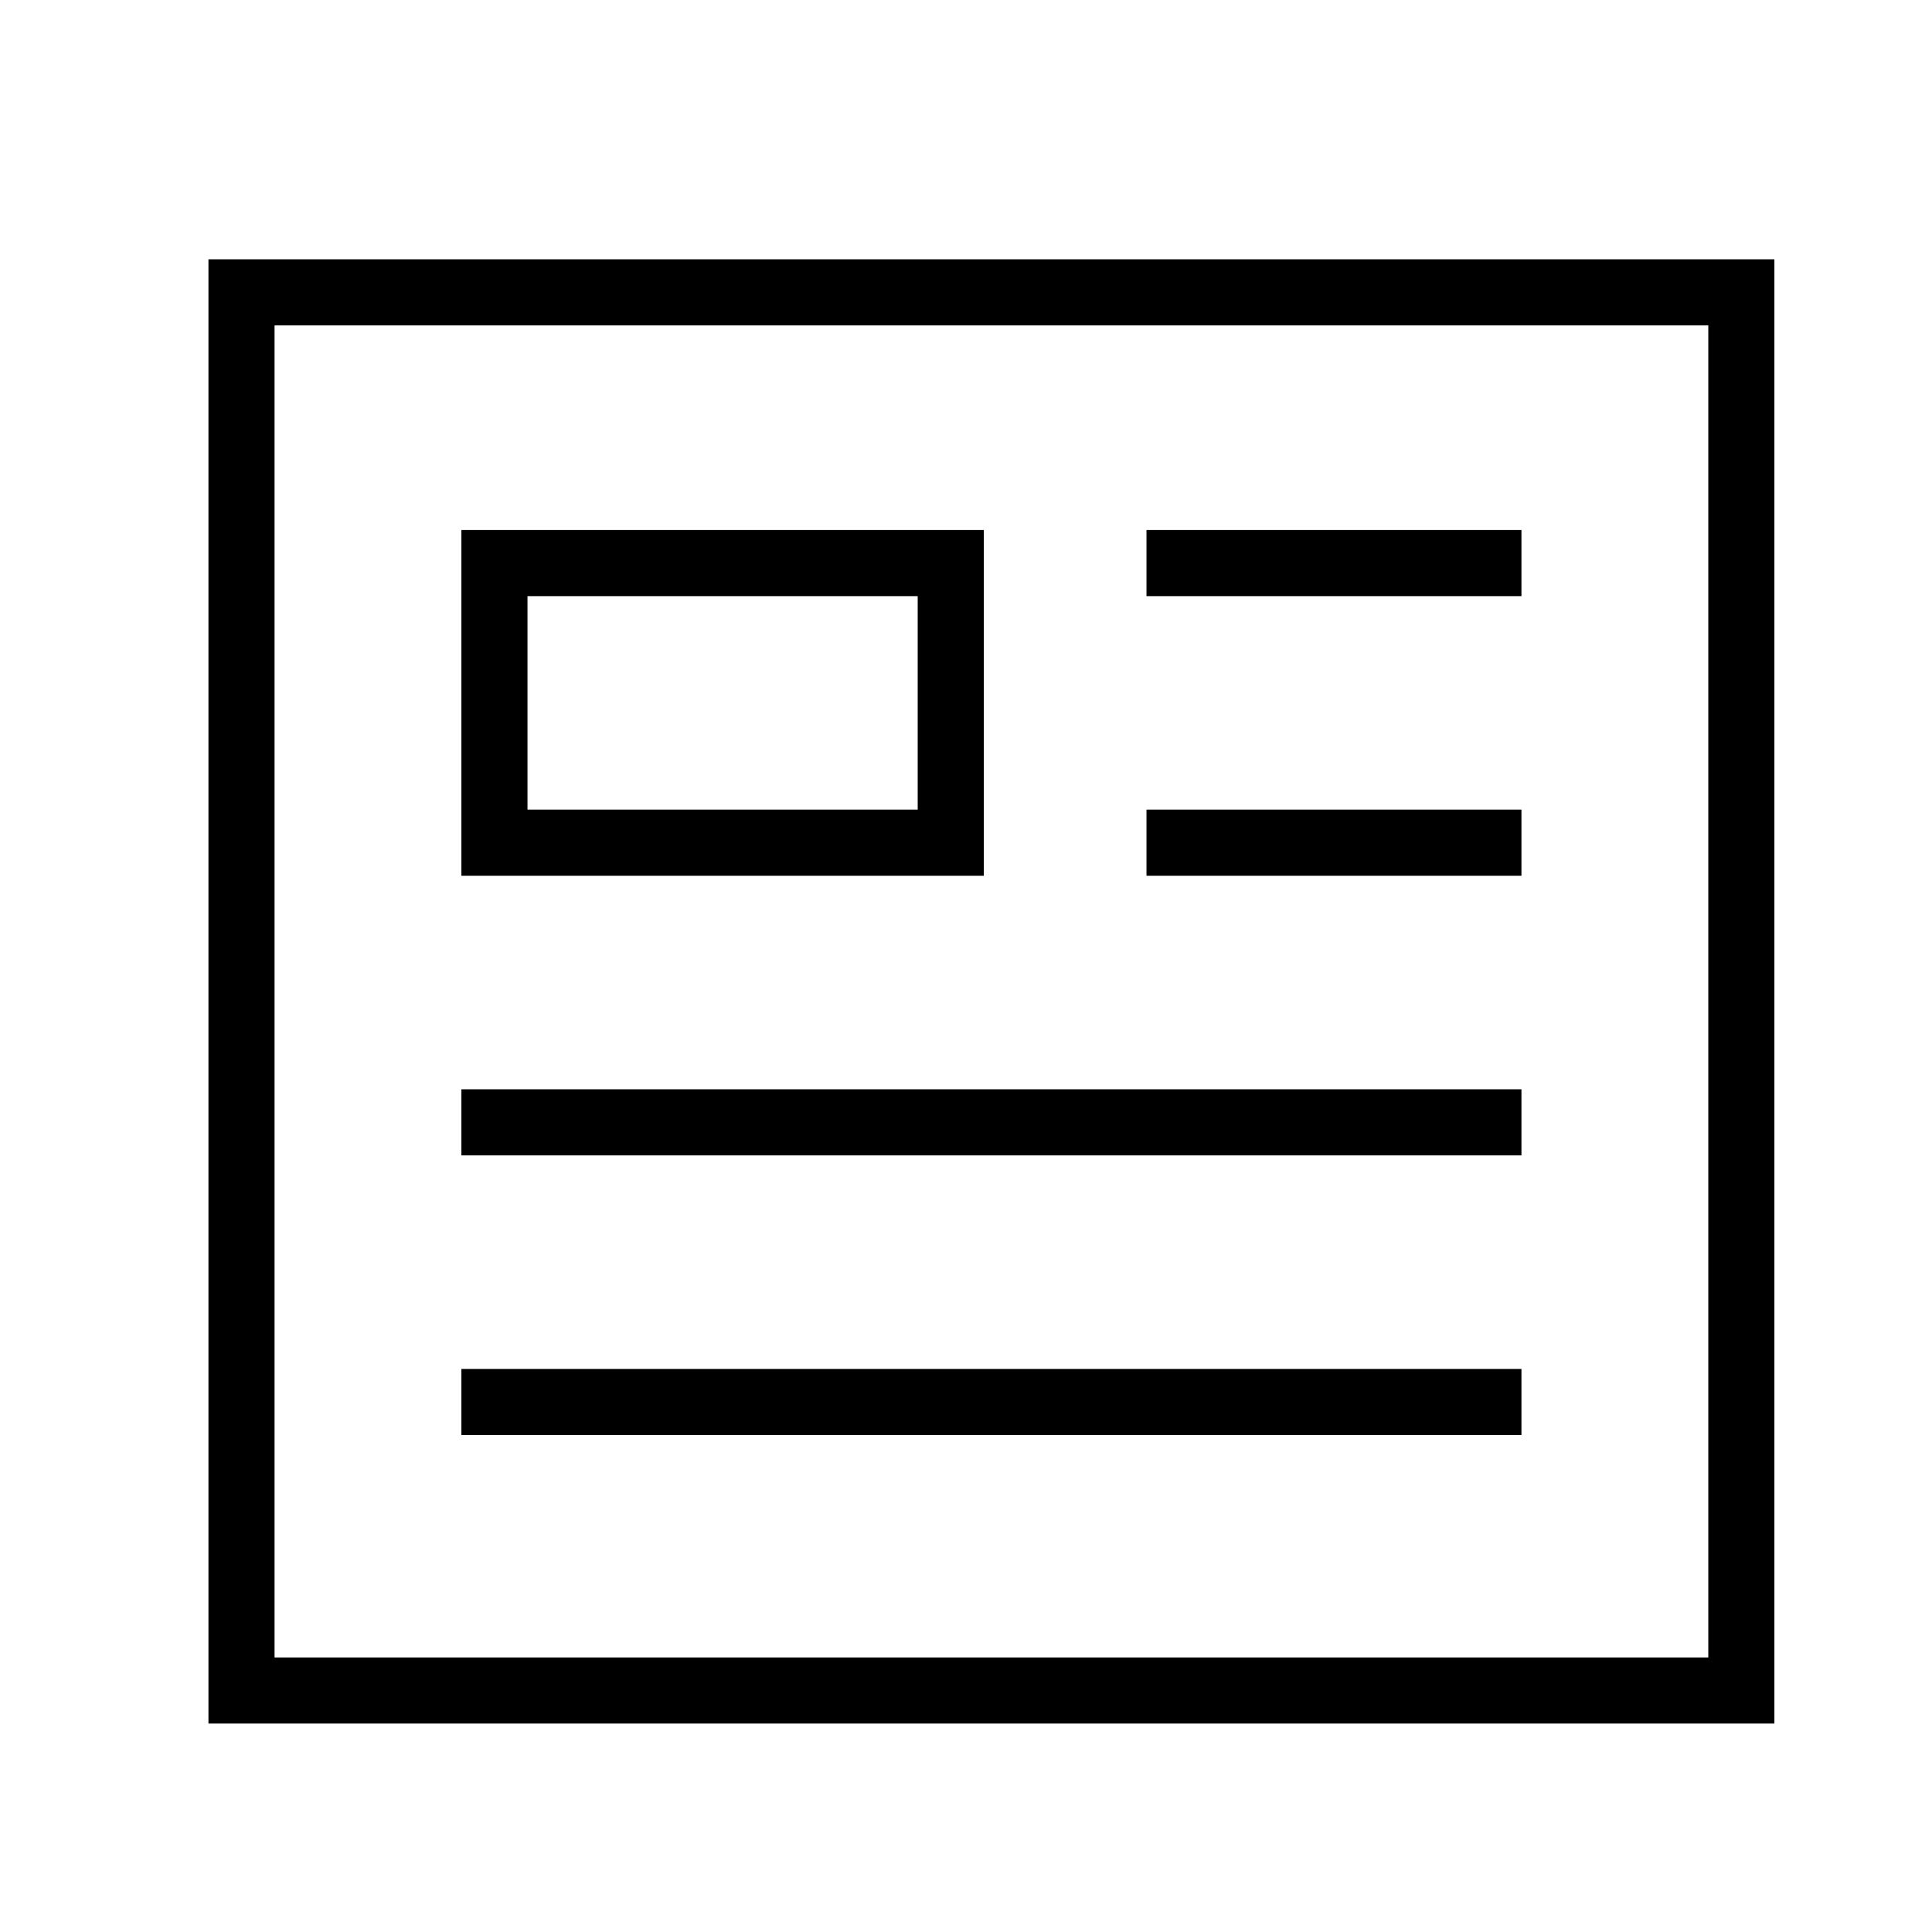 <svg xmlns="http://www.w3.org/2000/svg" width="38" height="38" viewBox="0 0 38 38"><g transform="translate(-4800 -1139)"><rect width="38" height="38" transform="translate(4800 1139)" fill="rgba(255,255,255,0)"/><path d="M15.4-10.6H-15.4V-39.4H15.4Zm-29.5-1.3H14.1V-38.1H-14.1ZM-.15-27.275H-10.425v-6.8H-.15Zm10.575-5.5H3.05v-1.3h7.375Zm-19.55,4.2H-1.45v-4.2H-9.125Zm19.55,1.3H3.05v-1.3h7.375Zm0,5.5h-20.85v-1.3h20.85Zm0,5.5h-20.85v-1.3h20.85Z" transform="translate(4819.5 1183.5)"/></g></svg>